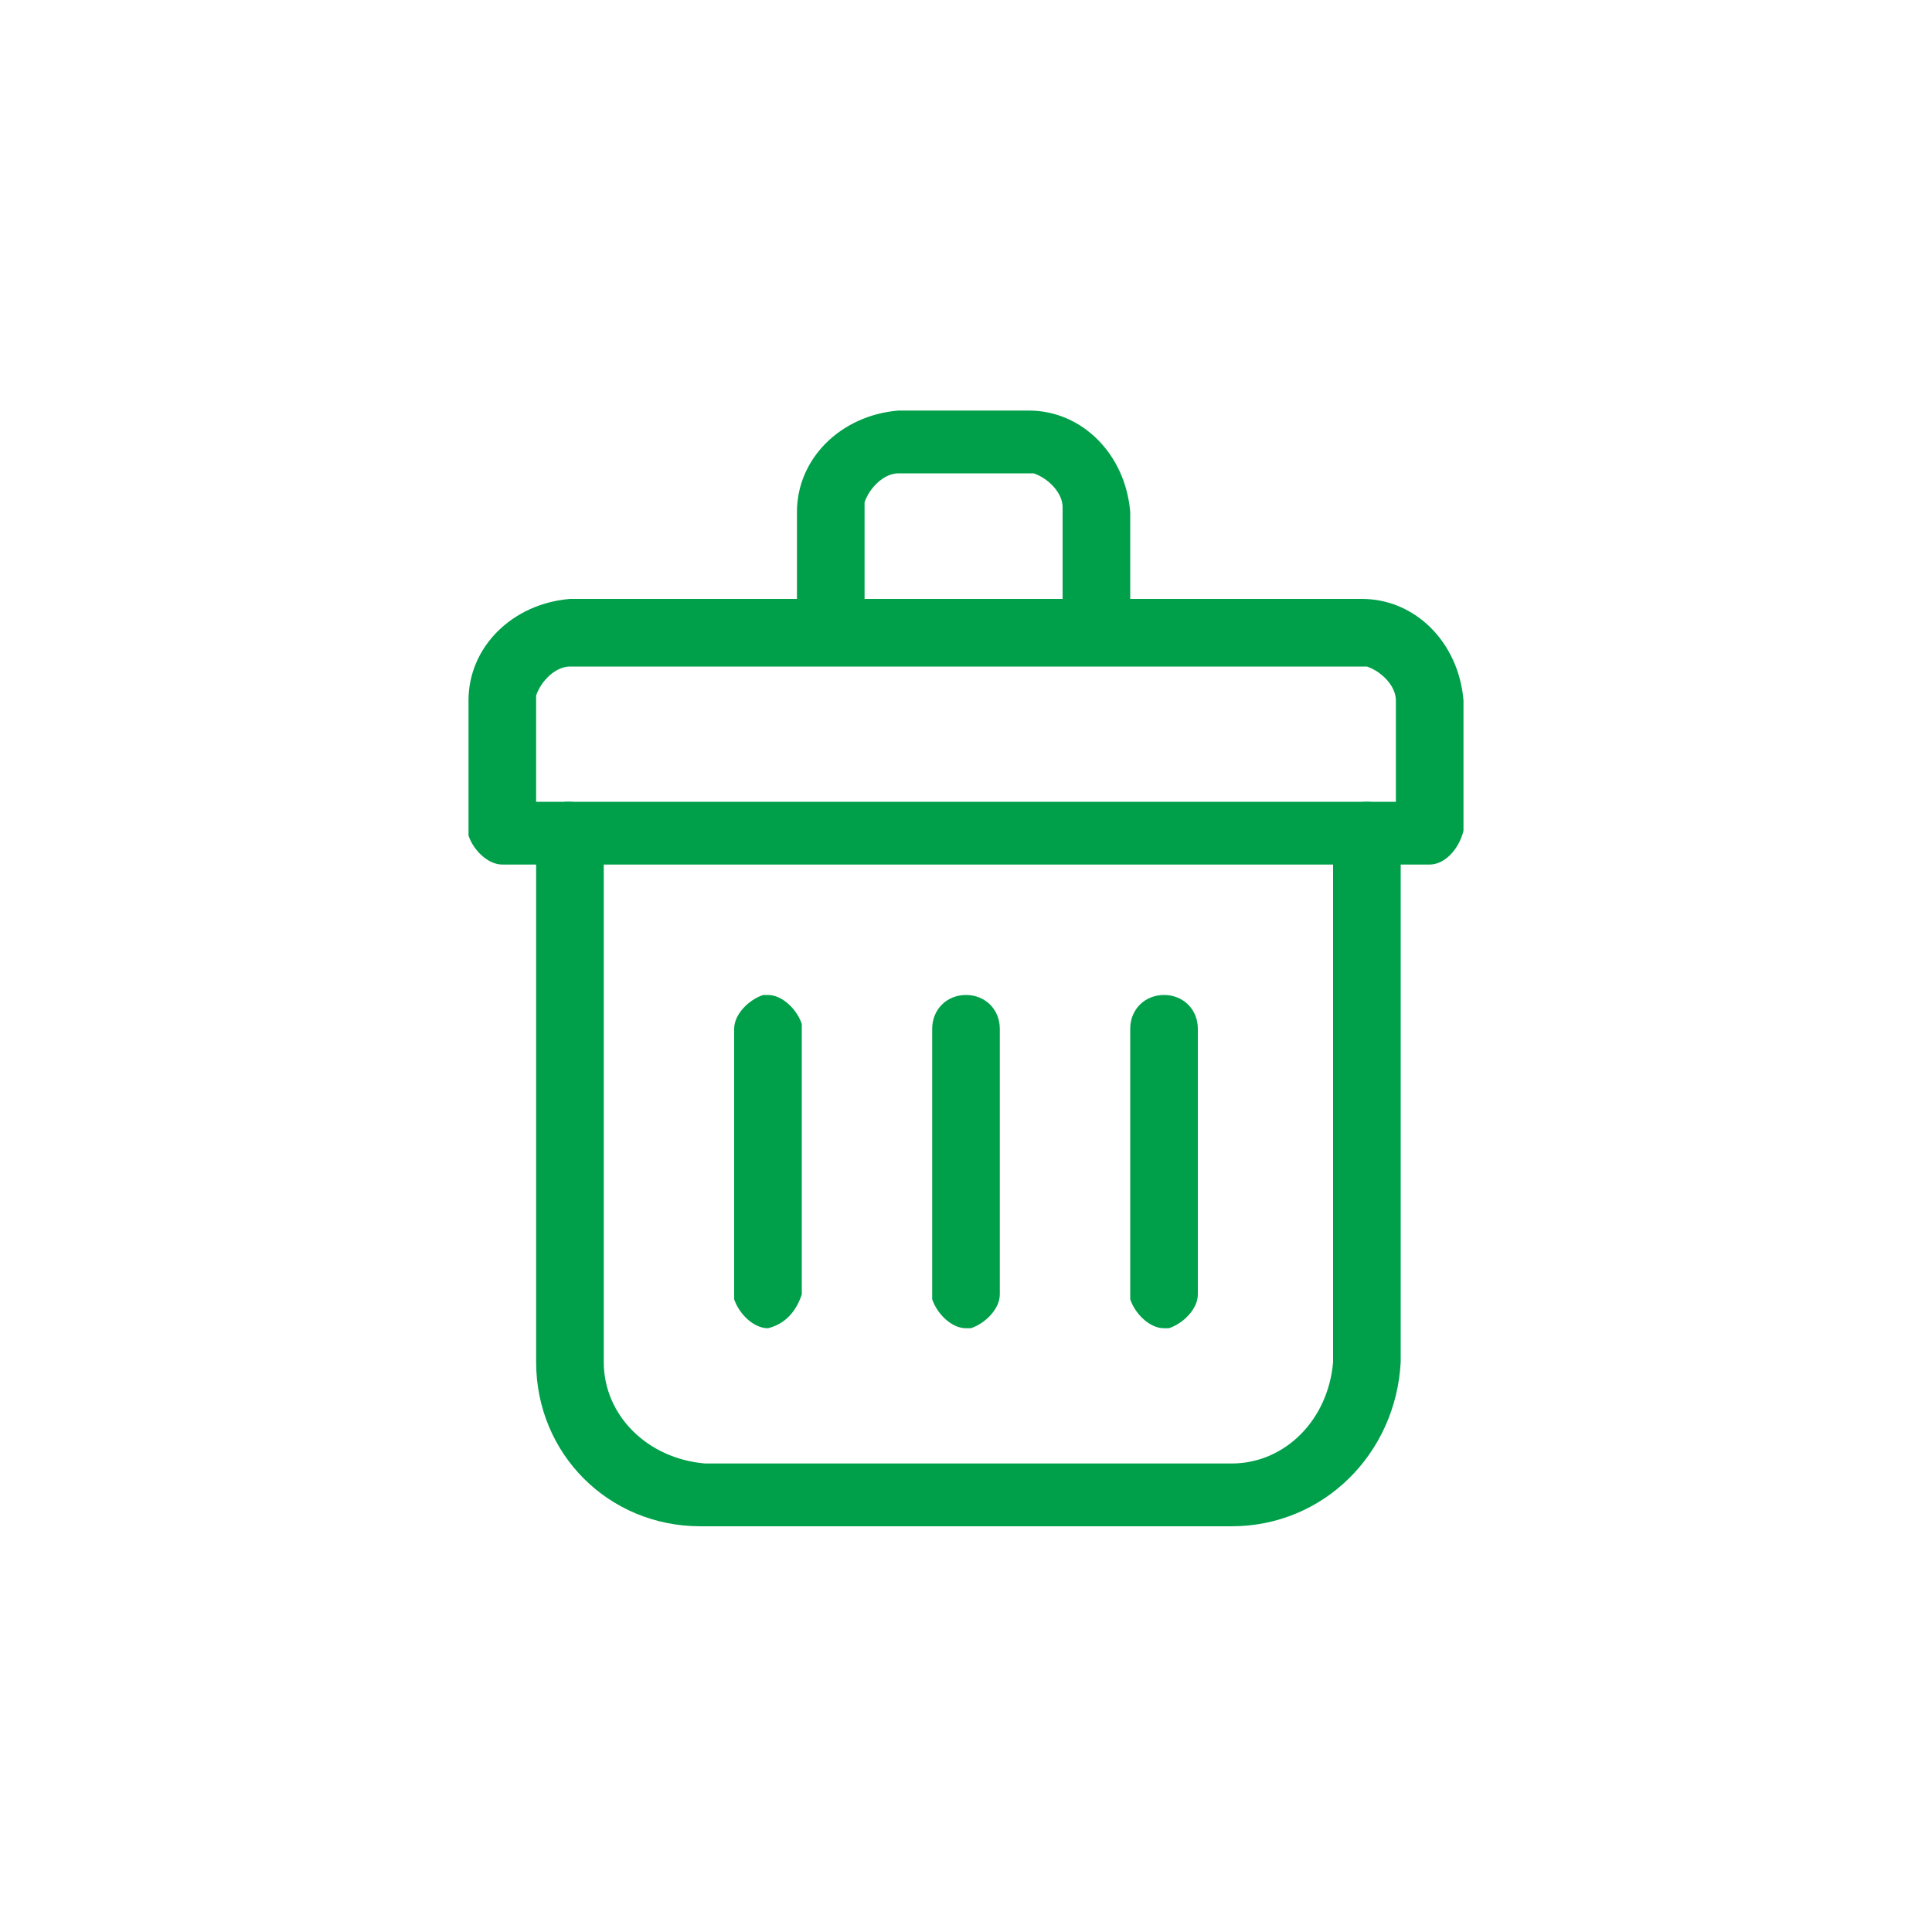 <?xml version="1.0" encoding="utf-8"?>
<!-- Generator: Adobe Illustrator 21.1.0, SVG Export Plug-In . SVG Version: 6.00 Build 0)  -->
<svg version="1.1" id="图层_1" xmlns="http://www.w3.org/2000/svg" xmlns:xlink="http://www.w3.org/1999/xlink" x="0px" y="0px"
	 viewBox="0 0 40 40" style="enable-background:new 0 0 40 40;" xml:space="preserve">
<style type="text/css">
	.st0{fill:#00A04A;}
</style>
<title>icon-trash</title>
<g>
	<path class="st0" d="M29.6,17.9H10.4c-0.3,0-0.6-0.3-0.7-0.6v-0.1v-2.7c0-1.1,0.9-2,2.1-2.1h16.4c1.1,0,2,0.9,2.1,2.1v2.7
		C30.2,17.6,29.9,17.9,29.6,17.9z M11.1,16.6h17.8v-2.1c0-0.3-0.3-0.6-0.6-0.7h-0.1H11.8c-0.3,0-0.6,0.3-0.7,0.6v0.1
		C11.1,14.4,11.1,16.6,11.1,16.6z"/>
	<path class="st0" d="M25.5,31.6h-11c-1.9,0-3.4-1.5-3.4-3.4v-0.1V17.3c0-0.3,0.3-0.6,0.6-0.7h0.1c0.3,0,0.6,0.3,0.7,0.6v0.1v10.9
		c0,1.1,0.9,2,2.1,2.1h10.9c1.1,0,2-0.9,2.1-2.1V17.3c0-0.4,0.3-0.7,0.7-0.7s0.7,0.3,0.7,0.7v10.9C28.9,30.1,27.4,31.6,25.5,31.6
		L25.5,31.6z"/>
	<path class="st0" d="M23.4,13.2h-1.4v-2.7c0-0.3-0.3-0.6-0.6-0.7h-0.1h-2.7c-0.3,0-0.6,0.3-0.7,0.6v0.1v2.7h-1.4v-2.6
		c0-1.1,0.9-2,2.1-2.1h2.7c1.1,0,2,0.9,2.1,2.1L23.4,13.2L23.4,13.2z"/>
	<path class="st0" d="M15.9,27.5c-0.3,0-0.6-0.3-0.7-0.6v-0.1v-5.5c0-0.3,0.3-0.6,0.6-0.7h0.1c0.3,0,0.6,0.3,0.7,0.6v0.1v5.5
		C16.5,27.1,16.3,27.4,15.9,27.5C15.9,27.5,15.9,27.5,15.9,27.5z"/>
	<path class="st0" d="M20,27.5c-0.3,0-0.6-0.3-0.7-0.6v-0.1v-5.5c0-0.4,0.3-0.7,0.7-0.7s0.7,0.3,0.7,0.7v5.5c0,0.3-0.3,0.6-0.6,0.7
		C20.1,27.5,20,27.5,20,27.5z"/>
	<path class="st0" d="M24.1,27.5c-0.3,0-0.6-0.3-0.7-0.6v-0.1v-5.5c0-0.4,0.3-0.7,0.7-0.7s0.7,0.3,0.7,0.7v5.5
		c0,0.3-0.3,0.6-0.6,0.7C24.1,27.5,24.1,27.5,24.1,27.5z"/>
</g>
</svg>
